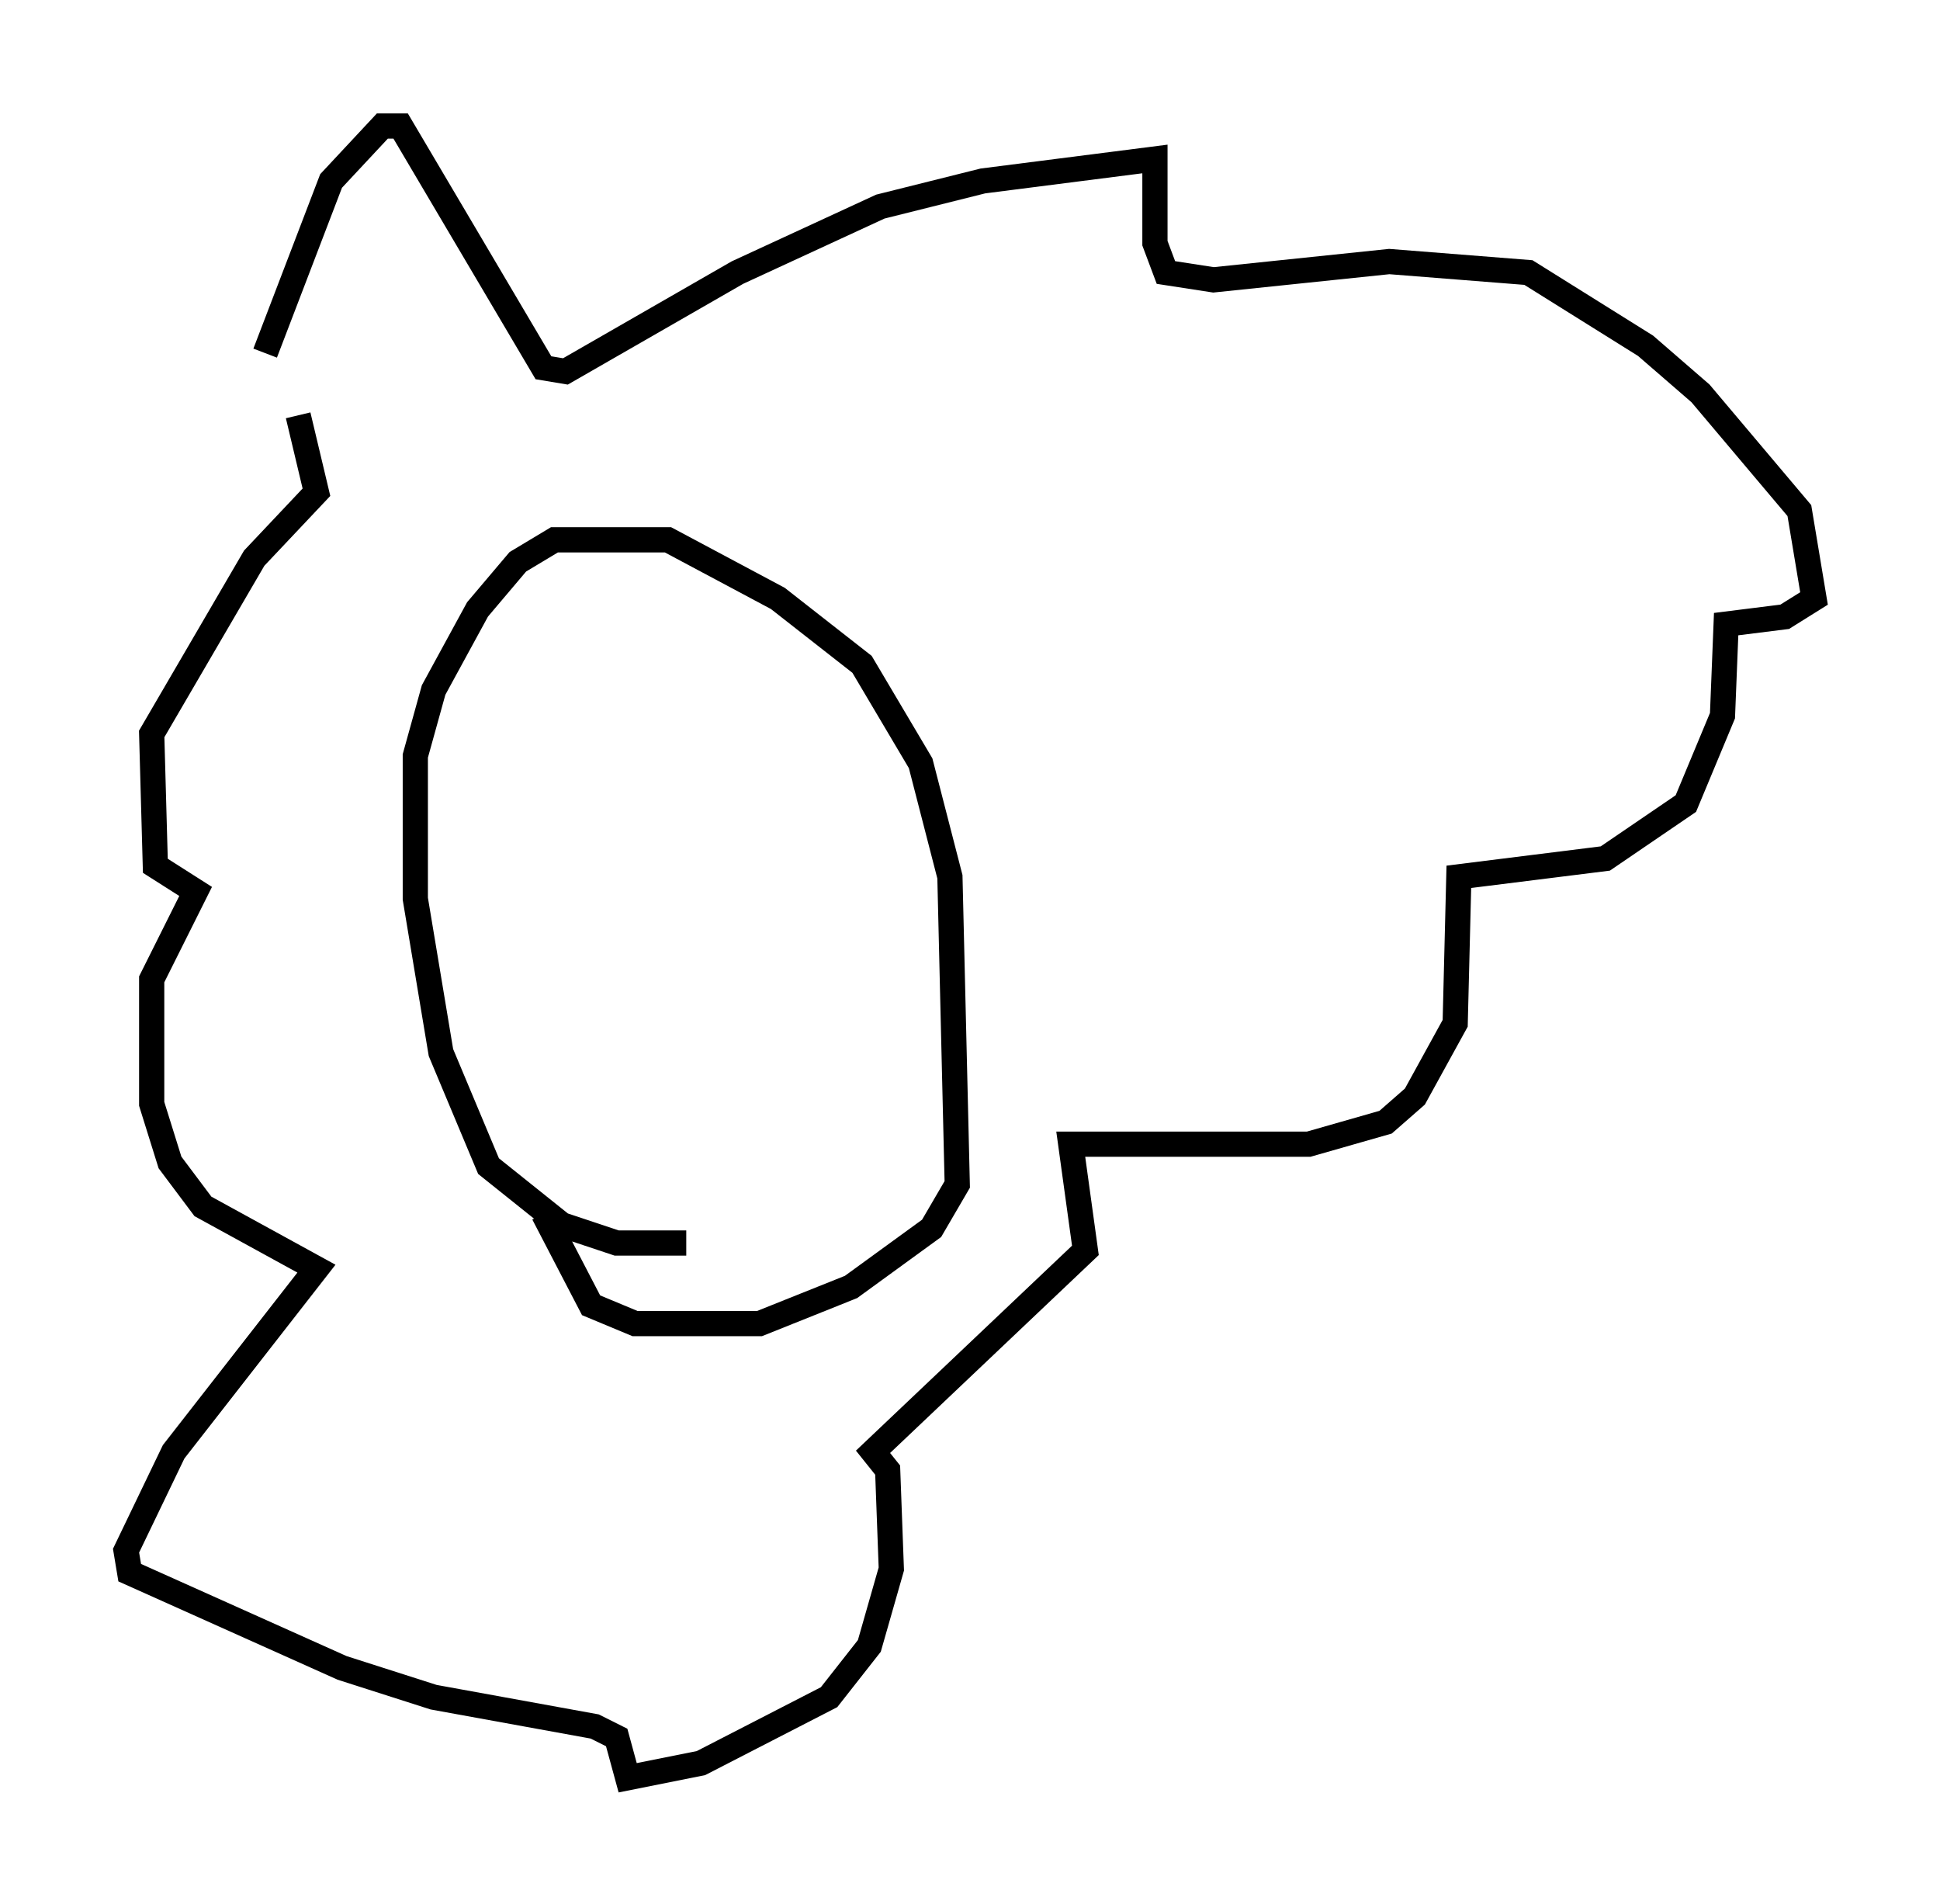 <?xml version="1.0" encoding="utf-8" ?>
<svg baseProfile="full" height="75.508" version="1.1" width="76.961" xmlns="http://www.w3.org/2000/svg" xmlns:ev="http://www.w3.org/2001/xml-events" xmlns:xlink="http://www.w3.org/1999/xlink"><defs /><rect fill="white" height="75.508" width="76.961" x="0" y="0" /><path d="M9.793, 18.363 m0.726, -4.358 l2.615, -6.827 2.034, -2.179 l0.726, 0.0 5.665, 9.587 l0.872, 0.145 6.827, -3.922 l5.665, -2.615 4.067, -1.017 l6.827, -0.872 0.0, 3.341 l0.436, 1.162 1.888, 0.291 l6.972, -0.726 5.52, 0.436 l4.648, 2.905 2.179, 1.888 l3.922, 4.648 0.581, 3.486 l-1.162, 0.726 -2.324, 0.291 l-0.145, 3.631 -1.453, 3.486 l-3.196, 2.179 -5.81, 0.726 l-0.145, 5.81 -1.598, 2.905 l-1.162, 1.017 -3.05, 0.872 l-9.441, 0.0 0.581, 4.212 l-8.425, 7.989 0.581, 0.726 l0.145, 3.922 -0.872, 3.05 l-1.598, 2.034 -5.084, 2.615 l-2.905, 0.581 -0.436, -1.598 l-0.872, -0.436 -6.391, -1.162 l-3.631, -1.162 -8.425, -3.777 l-0.145, -0.872 1.888, -3.922 l5.665, -7.263 -4.503, -2.469 l-1.307, -1.743 -0.726, -2.324 l0.0, -4.939 1.743, -3.486 l-1.598, -1.017 -0.145, -5.229 l4.067, -6.972 2.469, -2.615 l-0.726, -3.05 m15.397, 32.827 l-2.76, 0.0 -2.179, -0.726 l-2.905, -2.324 -1.888, -4.503 l-1.017, -6.101 0.0, -5.665 l0.726, -2.615 1.743, -3.196 l1.598, -1.888 1.453, -0.872 l4.503, 0.0 4.358, 2.324 l3.341, 2.615 2.324, 3.922 l1.162, 4.503 0.291, 12.201 l-1.017, 1.743 -3.196, 2.324 l-3.631, 1.453 -4.939, 0.0 l-1.743, -0.726 -1.888, -3.631 " fill="none" stroke="black" stroke-width="1" /></svg>